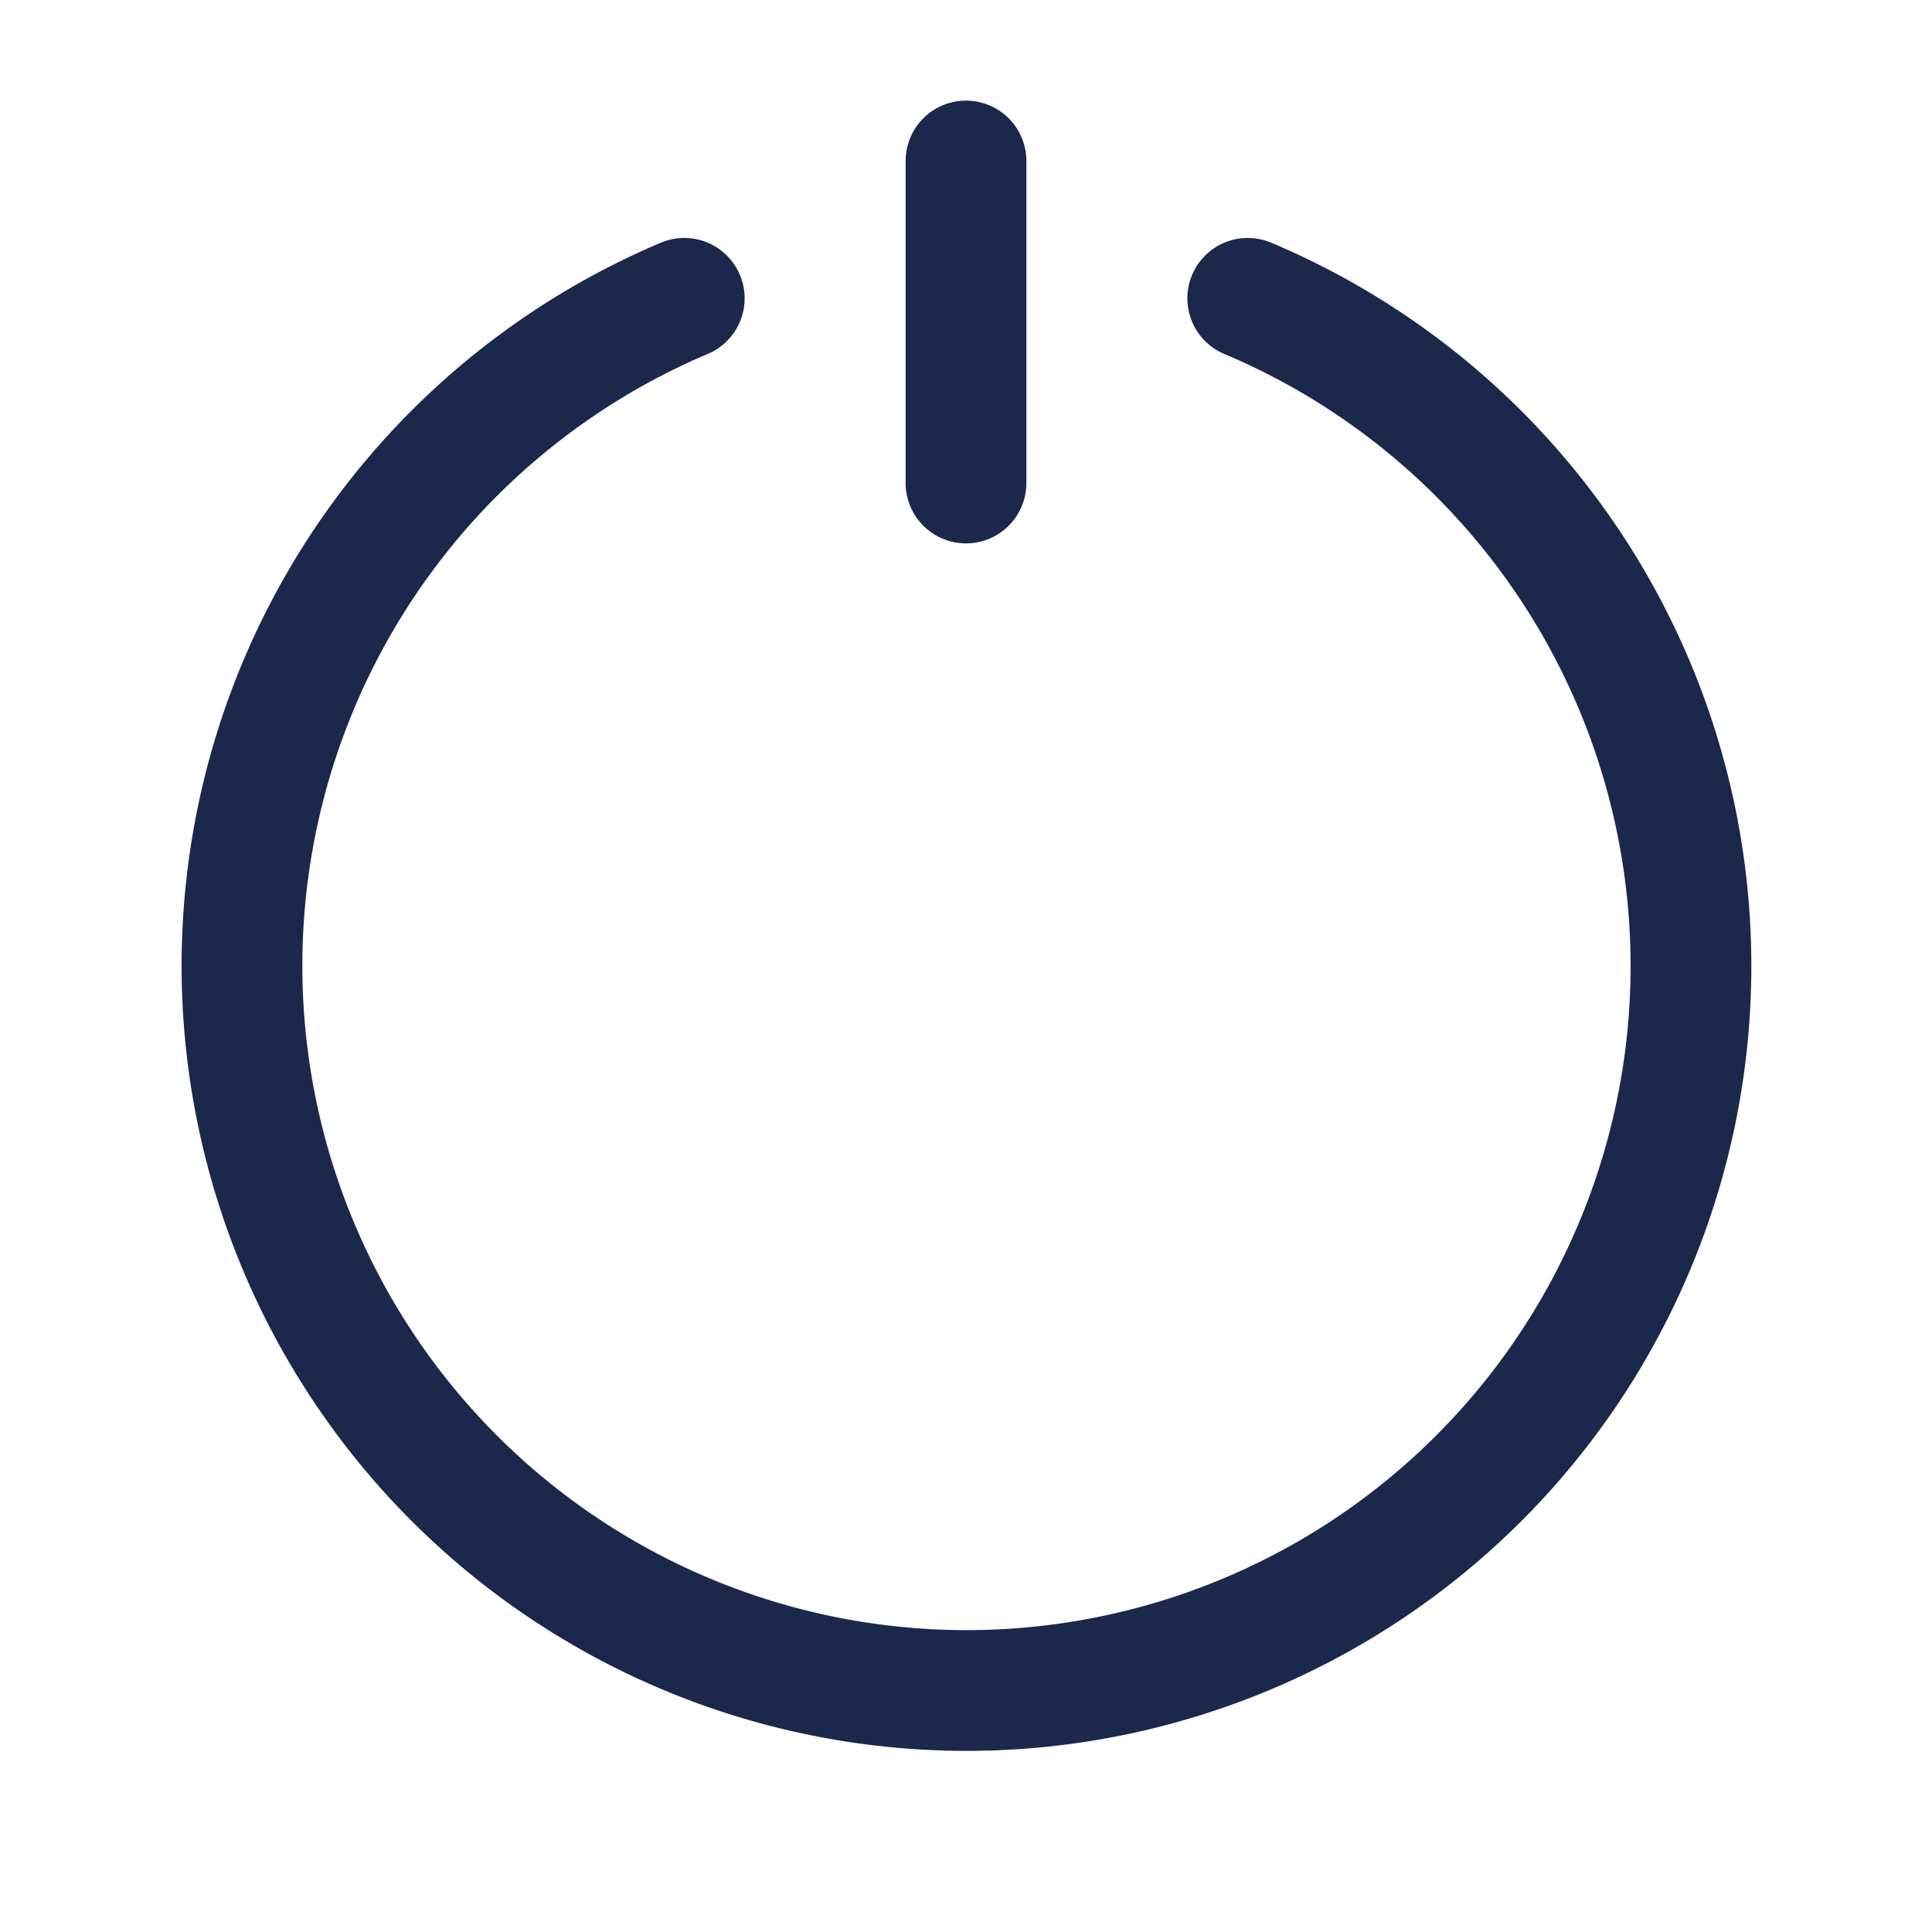 <svg xmlns="http://www.w3.org/2000/svg" width="24" height="24" fill="none">
  <path stroke="#1C274C" stroke-linecap="round" stroke-width="1.5" d="M12 2v4M8.5 3.706A9.003 9.003 0 0 0 12 21a9 9 0 0 0 3.5-17.294"/>
</svg>
